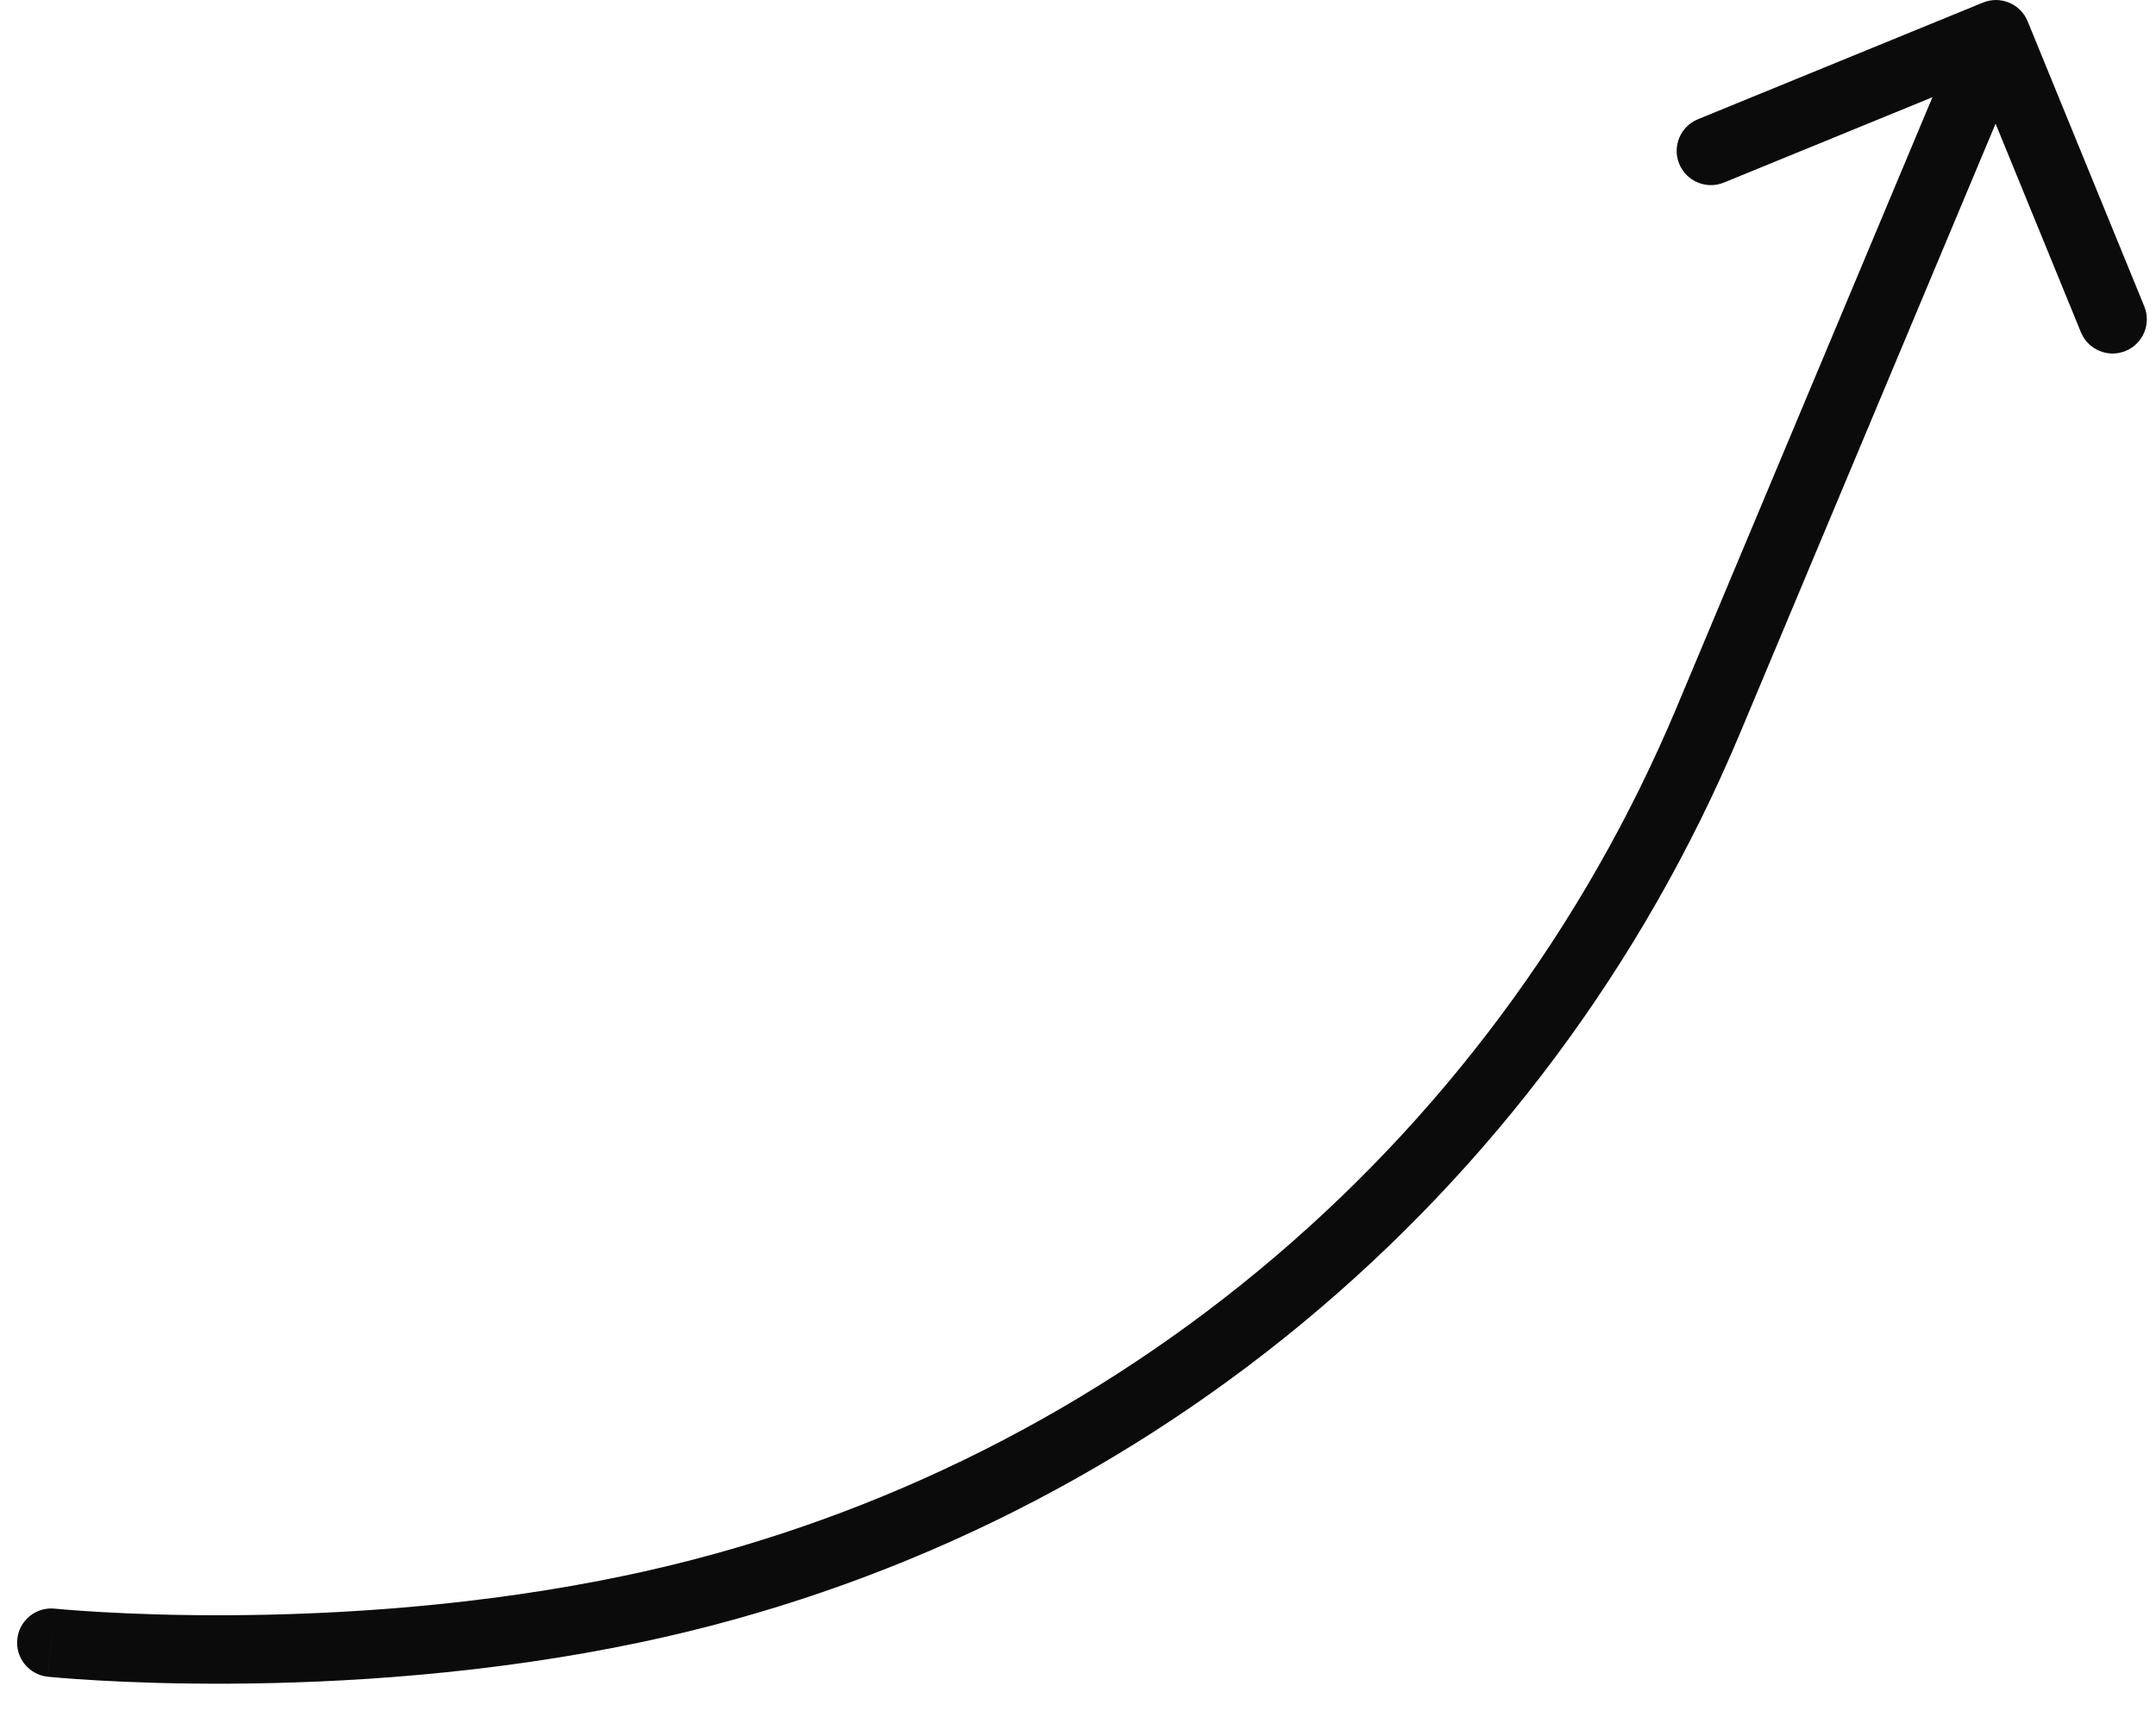 <svg width="63" height="50" viewBox="0 0 63 50" fill="none" xmlns="http://www.w3.org/2000/svg">
<path d="M49.918 21.05L50.84 21.437L49.918 21.05ZM59.249 0.622C59.04 0.111 58.456 -0.134 57.945 0.075L49.615 3.484C49.104 3.693 48.859 4.277 49.068 4.788C49.278 5.299 49.861 5.544 50.373 5.335L57.777 2.305L60.806 9.709C61.016 10.22 61.6 10.465 62.111 10.255C62.622 10.046 62.867 9.462 62.657 8.951L59.249 0.622ZM1.603 47.006C1.054 46.948 0.562 47.347 0.505 47.897C0.448 48.446 0.847 48.938 1.396 48.995L1.603 47.006ZM18.55 47.002L18.757 47.981L18.757 47.981L18.55 47.002ZM50.84 21.437L59.246 1.387L57.401 0.614L48.996 20.663L50.84 21.437ZM1.5 48C1.396 48.995 1.396 48.995 1.397 48.995C1.397 48.995 1.397 48.995 1.397 48.995C1.398 48.995 1.398 48.995 1.399 48.995C1.4 48.995 1.402 48.995 1.405 48.996C1.41 48.996 1.417 48.997 1.425 48.998C1.443 48.999 1.469 49.002 1.502 49.005C1.568 49.011 1.665 49.02 1.791 49.03C2.042 49.051 2.407 49.078 2.873 49.104C3.803 49.157 5.132 49.207 6.738 49.198C9.945 49.181 14.28 48.928 18.757 47.981L18.343 46.024C14.04 46.935 9.849 47.181 6.727 47.198C5.168 47.207 3.881 47.158 2.986 47.107C2.538 47.082 2.189 47.056 1.954 47.037C1.836 47.027 1.747 47.019 1.688 47.014C1.658 47.011 1.636 47.009 1.622 47.008C1.615 47.007 1.61 47.006 1.607 47.006C1.605 47.006 1.604 47.006 1.603 47.006C1.603 47.006 1.603 47.006 1.603 47.006C1.603 47.006 1.603 47.006 1.603 47.006C1.603 47.006 1.603 47.006 1.5 48ZM48.996 20.663C43.558 33.634 32.103 43.112 18.343 46.024L18.757 47.981C33.159 44.933 45.149 35.013 50.84 21.437L48.996 20.663Z" fill="#0B0B0B"/>
</svg>
